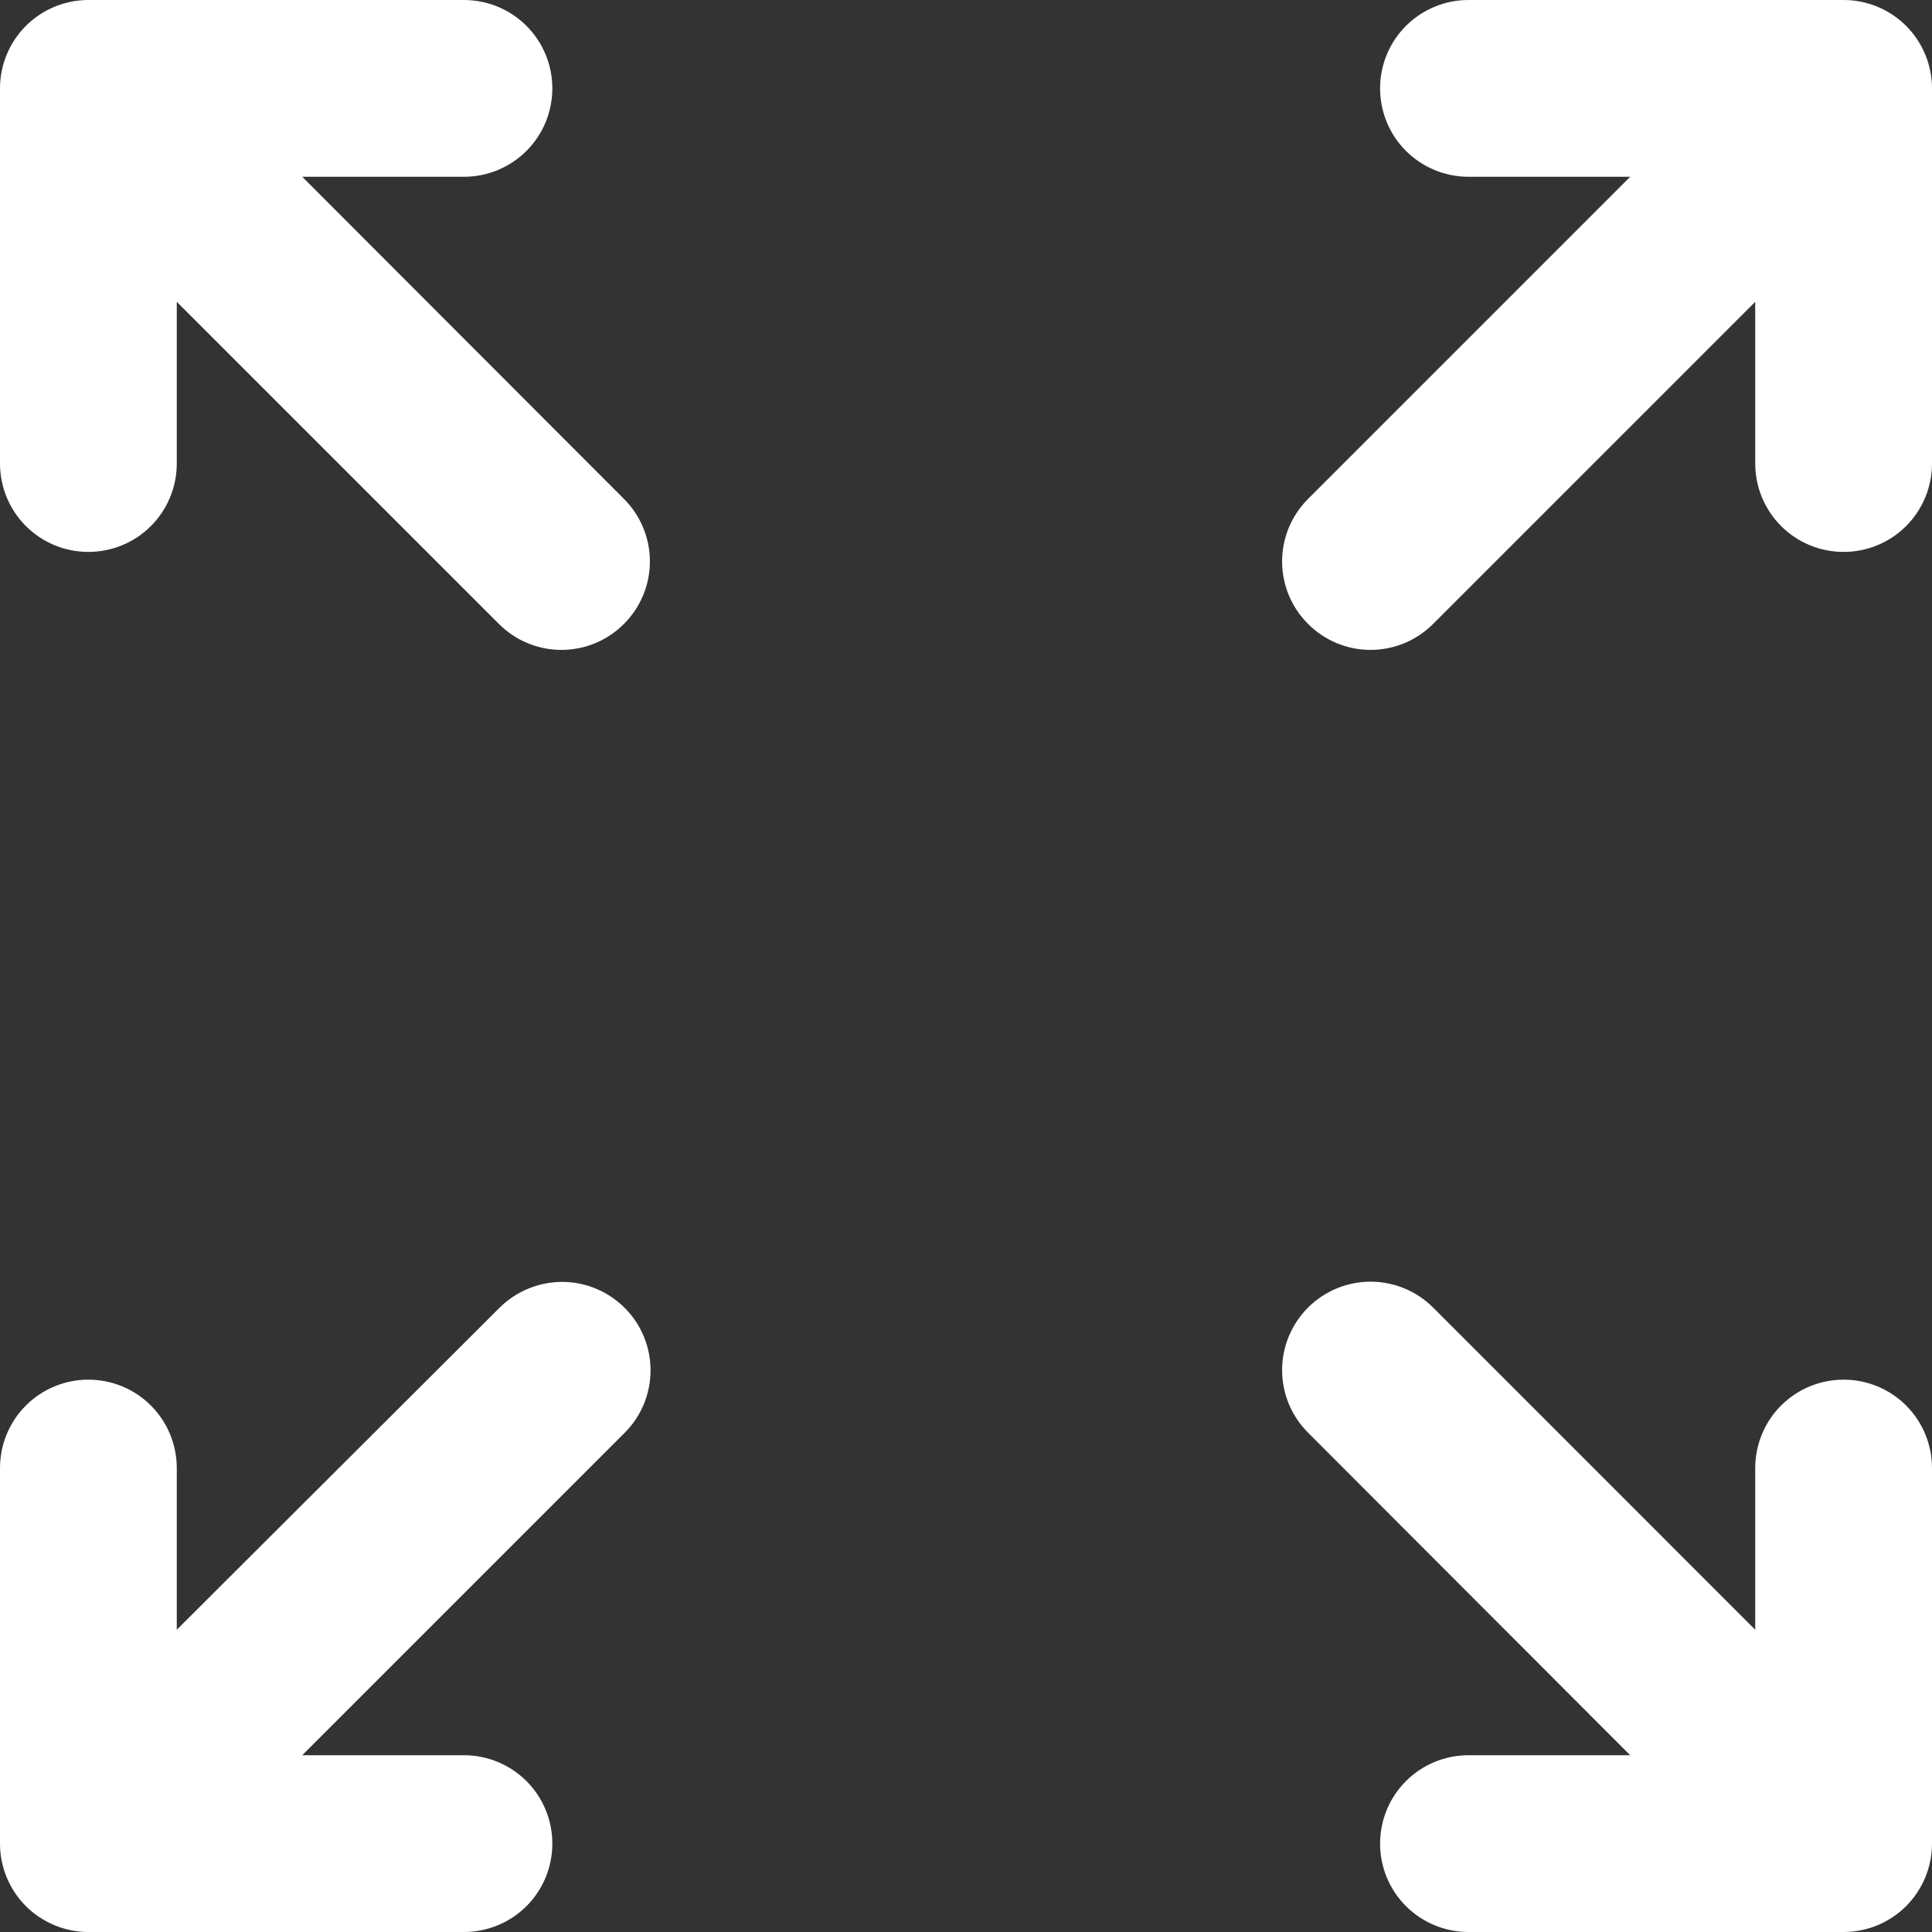 <svg width="18" height="18" viewBox="0 0 18 18" fill="none" xmlns="http://www.w3.org/2000/svg">
<rect x="0" y="0" width="18" height="18" fill="#333333" stroke="none"/>
<path d="M17.177 0H13.681C13.463 0 13.253 0.087 13.099 0.241C12.944 0.396 12.858 0.605 12.858 0.823C12.858 1.042 12.944 1.251 13.099 1.406C13.253 1.56 13.463 1.647 13.681 1.647H15.188L12.187 4.648C12.032 4.803 11.945 5.012 11.945 5.231C11.945 5.449 12.032 5.659 12.187 5.813C12.341 5.968 12.551 6.055 12.769 6.055C12.988 6.055 13.197 5.968 13.352 5.813L16.353 2.812V4.319C16.353 4.537 16.44 4.747 16.594 4.901C16.749 5.056 16.958 5.142 17.177 5.142C17.395 5.142 17.604 5.056 17.759 4.901C17.913 4.747 18 4.537 18 4.319V0.823C18 0.605 17.913 0.396 17.759 0.241C17.604 0.087 17.395 0 17.177 0Z" fill="white"/>
<path d="M17.177 12.854C16.958 12.854 16.749 12.94 16.594 13.095C16.44 13.249 16.353 13.459 16.353 13.677V15.184L13.352 12.182C13.197 12.028 12.988 11.941 12.769 11.941C12.551 11.941 12.341 12.028 12.187 12.182C12.032 12.337 11.945 12.547 11.945 12.765C11.945 12.984 12.032 13.193 12.187 13.348L15.188 16.353H13.681C13.463 16.353 13.253 16.44 13.099 16.594C12.944 16.749 12.858 16.958 12.858 17.177C12.858 17.395 12.944 17.604 13.099 17.759C13.253 17.913 13.463 18 13.681 18H17.177C17.395 18 17.604 17.913 17.759 17.759C17.913 17.604 18 17.395 18 17.177V13.677C18 13.459 17.913 13.249 17.759 13.095C17.604 12.94 17.395 12.854 17.177 12.854Z" fill="white"/>
<path d="M4.656 12.182L1.647 15.184V13.677C1.647 13.459 1.56 13.249 1.406 13.095C1.251 12.94 1.042 12.854 0.823 12.854C0.605 12.854 0.396 12.94 0.241 13.095C0.087 13.249 0 13.459 0 13.677V17.177C0 17.395 0.087 17.604 0.241 17.759C0.396 17.913 0.605 18 0.823 18H4.323C4.541 18 4.751 17.913 4.905 17.759C5.06 17.604 5.146 17.395 5.146 17.177C5.146 16.958 5.06 16.749 4.905 16.594C4.751 16.44 4.541 16.353 4.323 16.353H2.816L5.817 13.352C5.973 13.198 6.06 12.989 6.061 12.77C6.062 12.552 5.976 12.342 5.822 12.187C5.668 12.032 5.458 11.944 5.24 11.943C5.021 11.943 4.811 12.029 4.656 12.182Z" fill="white"/>
<path d="M2.816 1.647H4.323C4.541 1.647 4.751 1.56 4.905 1.406C5.06 1.251 5.146 1.042 5.146 0.823C5.146 0.605 5.06 0.396 4.905 0.241C4.751 0.087 4.541 0 4.323 0H0.823C0.605 0 0.396 0.087 0.241 0.241C0.087 0.396 0 0.605 0 0.823V4.319C0 4.537 0.087 4.747 0.241 4.901C0.396 5.056 0.605 5.142 0.823 5.142C1.042 5.142 1.251 5.056 1.406 4.901C1.56 4.747 1.647 4.537 1.647 4.319V2.812L4.648 5.813C4.803 5.968 5.012 6.055 5.231 6.055C5.449 6.055 5.659 5.968 5.813 5.813C5.968 5.659 6.055 5.449 6.055 5.231C6.055 5.012 5.968 4.803 5.813 4.648L2.816 1.647Z" fill="white"/>
</svg>

